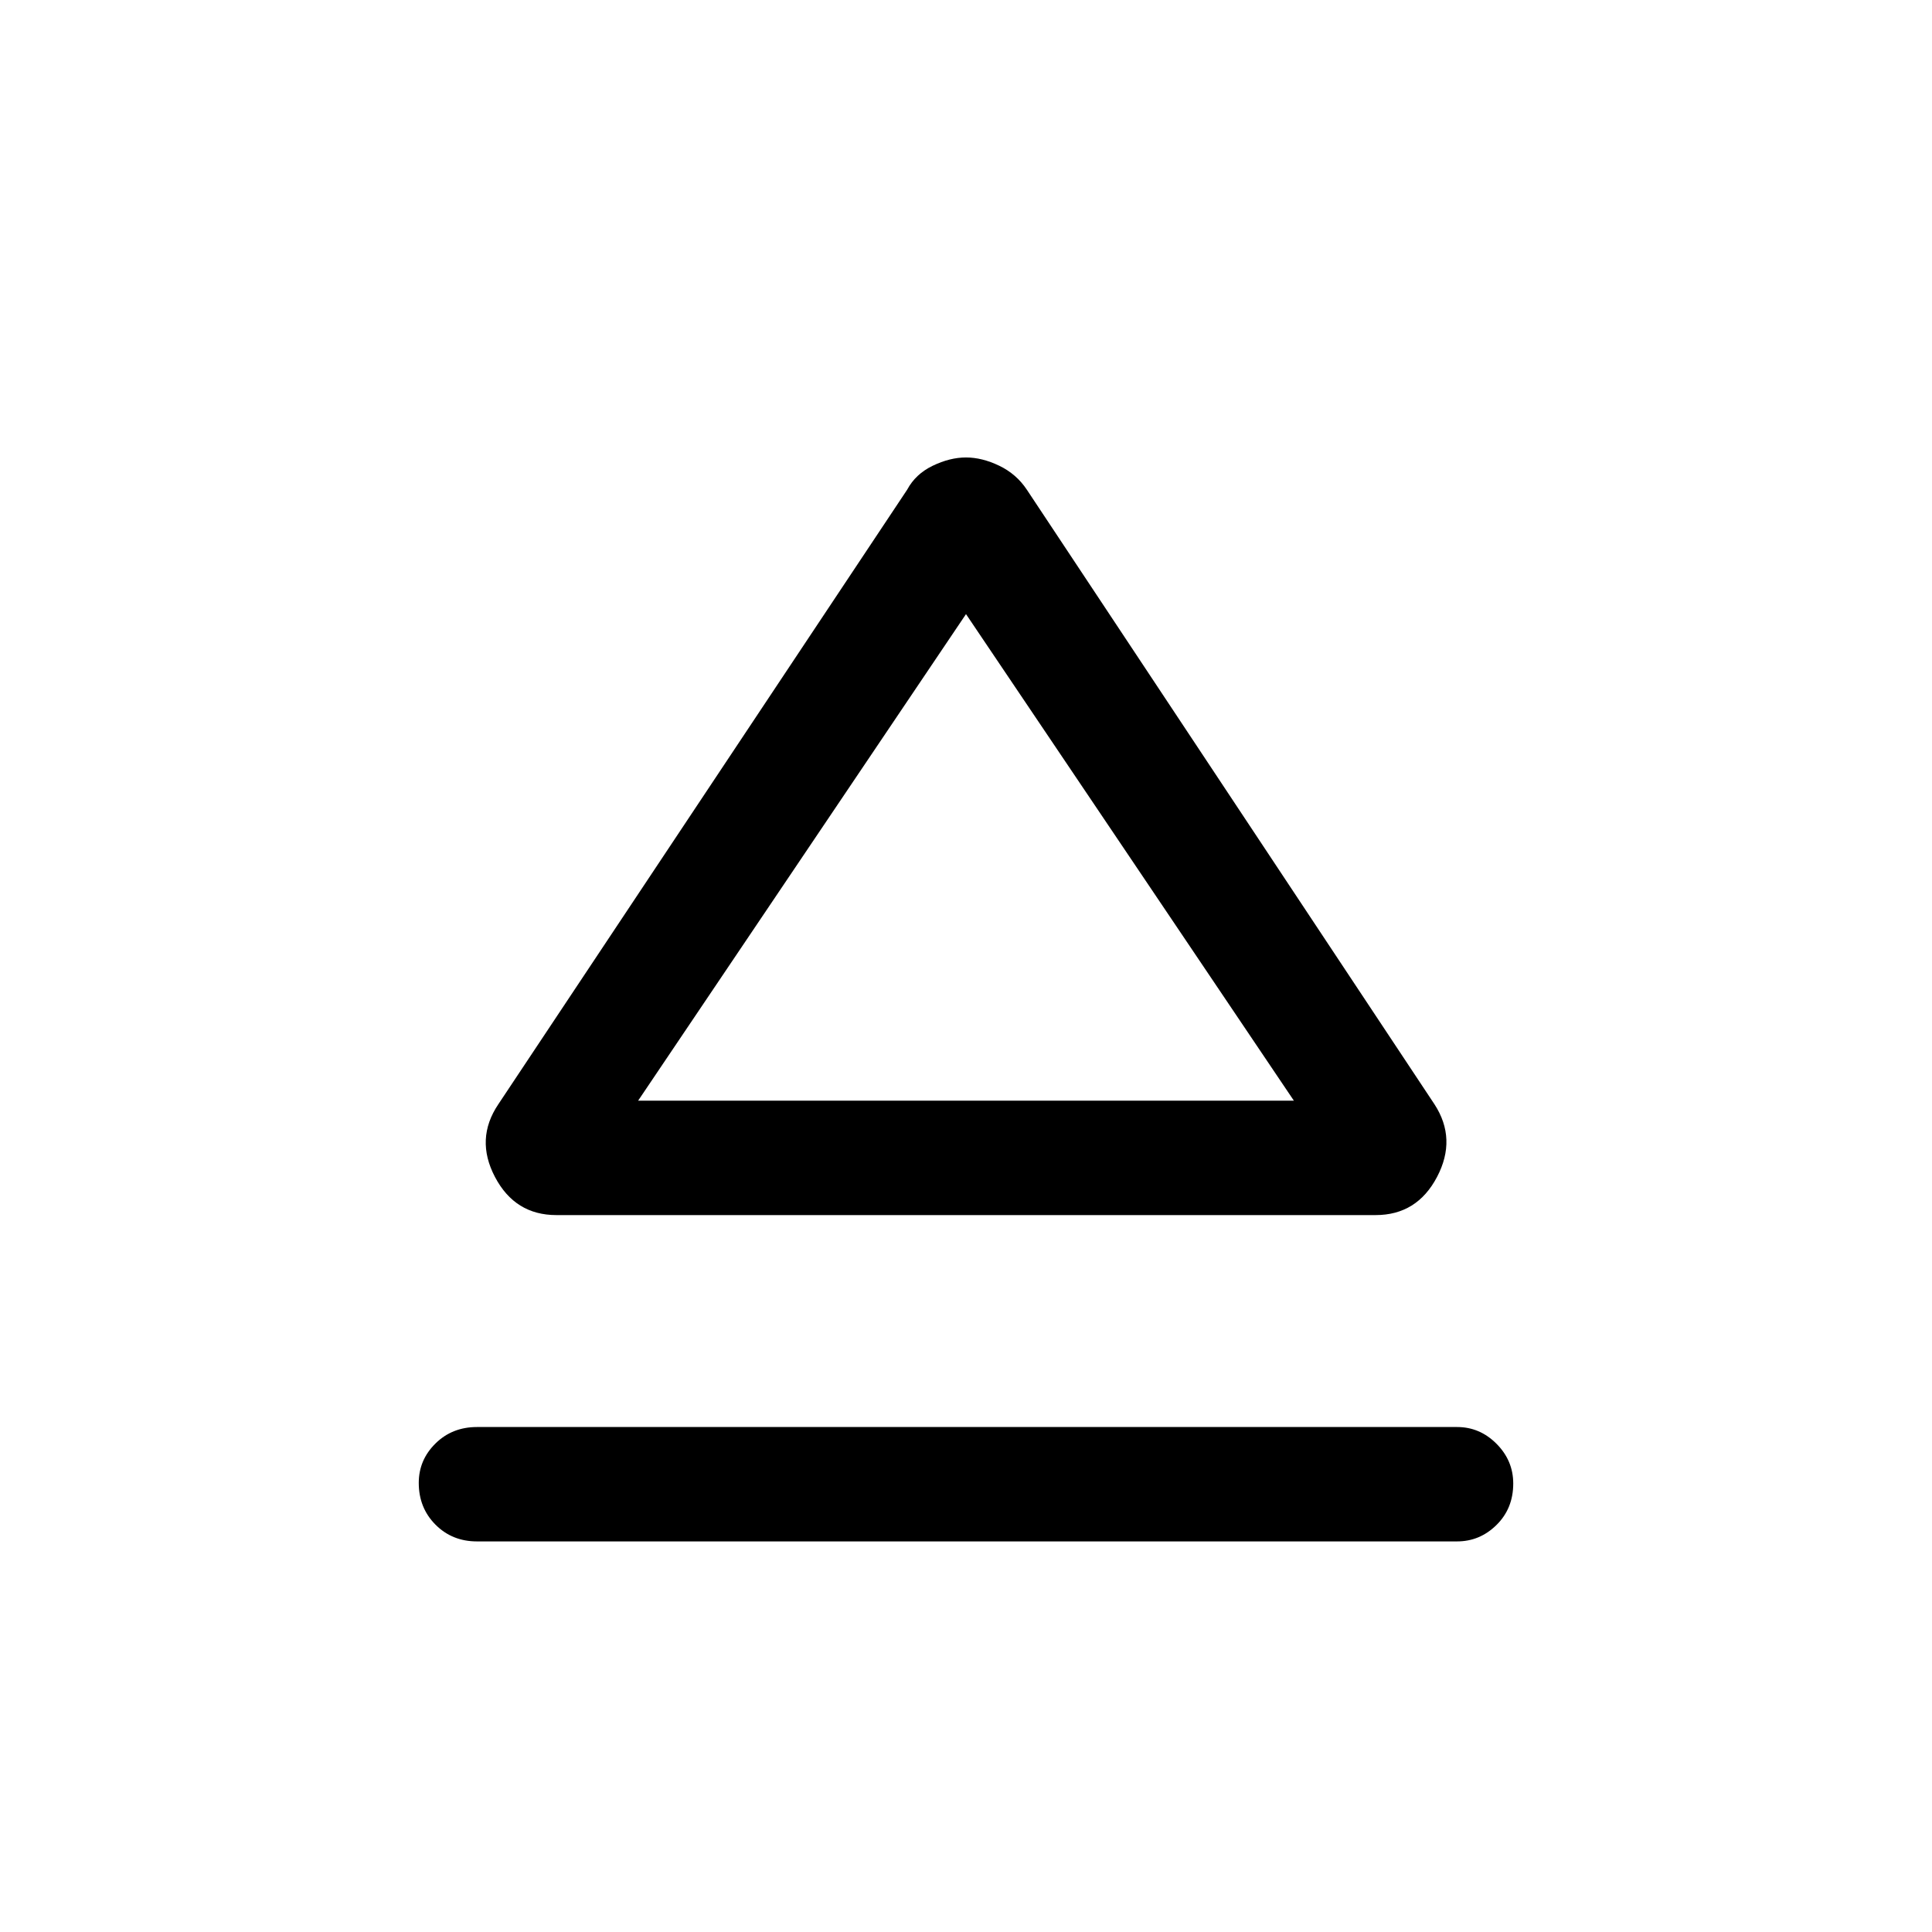 <svg xmlns="http://www.w3.org/2000/svg" height="48" viewBox="0 -960 960 960" width="48"><path d="M237-250.92h487q11.33 0 19.62 8.34 8.3 8.34 8.3 19.73 0 12.39-8.3 20.58-8.29 8.19-19.62 8.19H237q-12.33 0-20.62-8.34-8.3-8.34-8.3-20.73 0-11.39 8.3-19.58 8.29-8.19 20.62-8.19Zm10.62-160.39 203.15-305.37q4.16-7.78 12.71-11.9 8.56-4.11 16.52-4.11 7.96 0 16.52 4.11 8.55 4.12 13.71 11.9l202.54 305.37q11.23 17.23 1.27 36.16-9.96 18.92-30.5 18.92H276.46q-20.54 0-30.5-18.92-9.96-18.93 1.66-36.16Zm233-1.77Zm-163.54 0h325.84L480-654.85 317.08-413.08Z"/></svg>